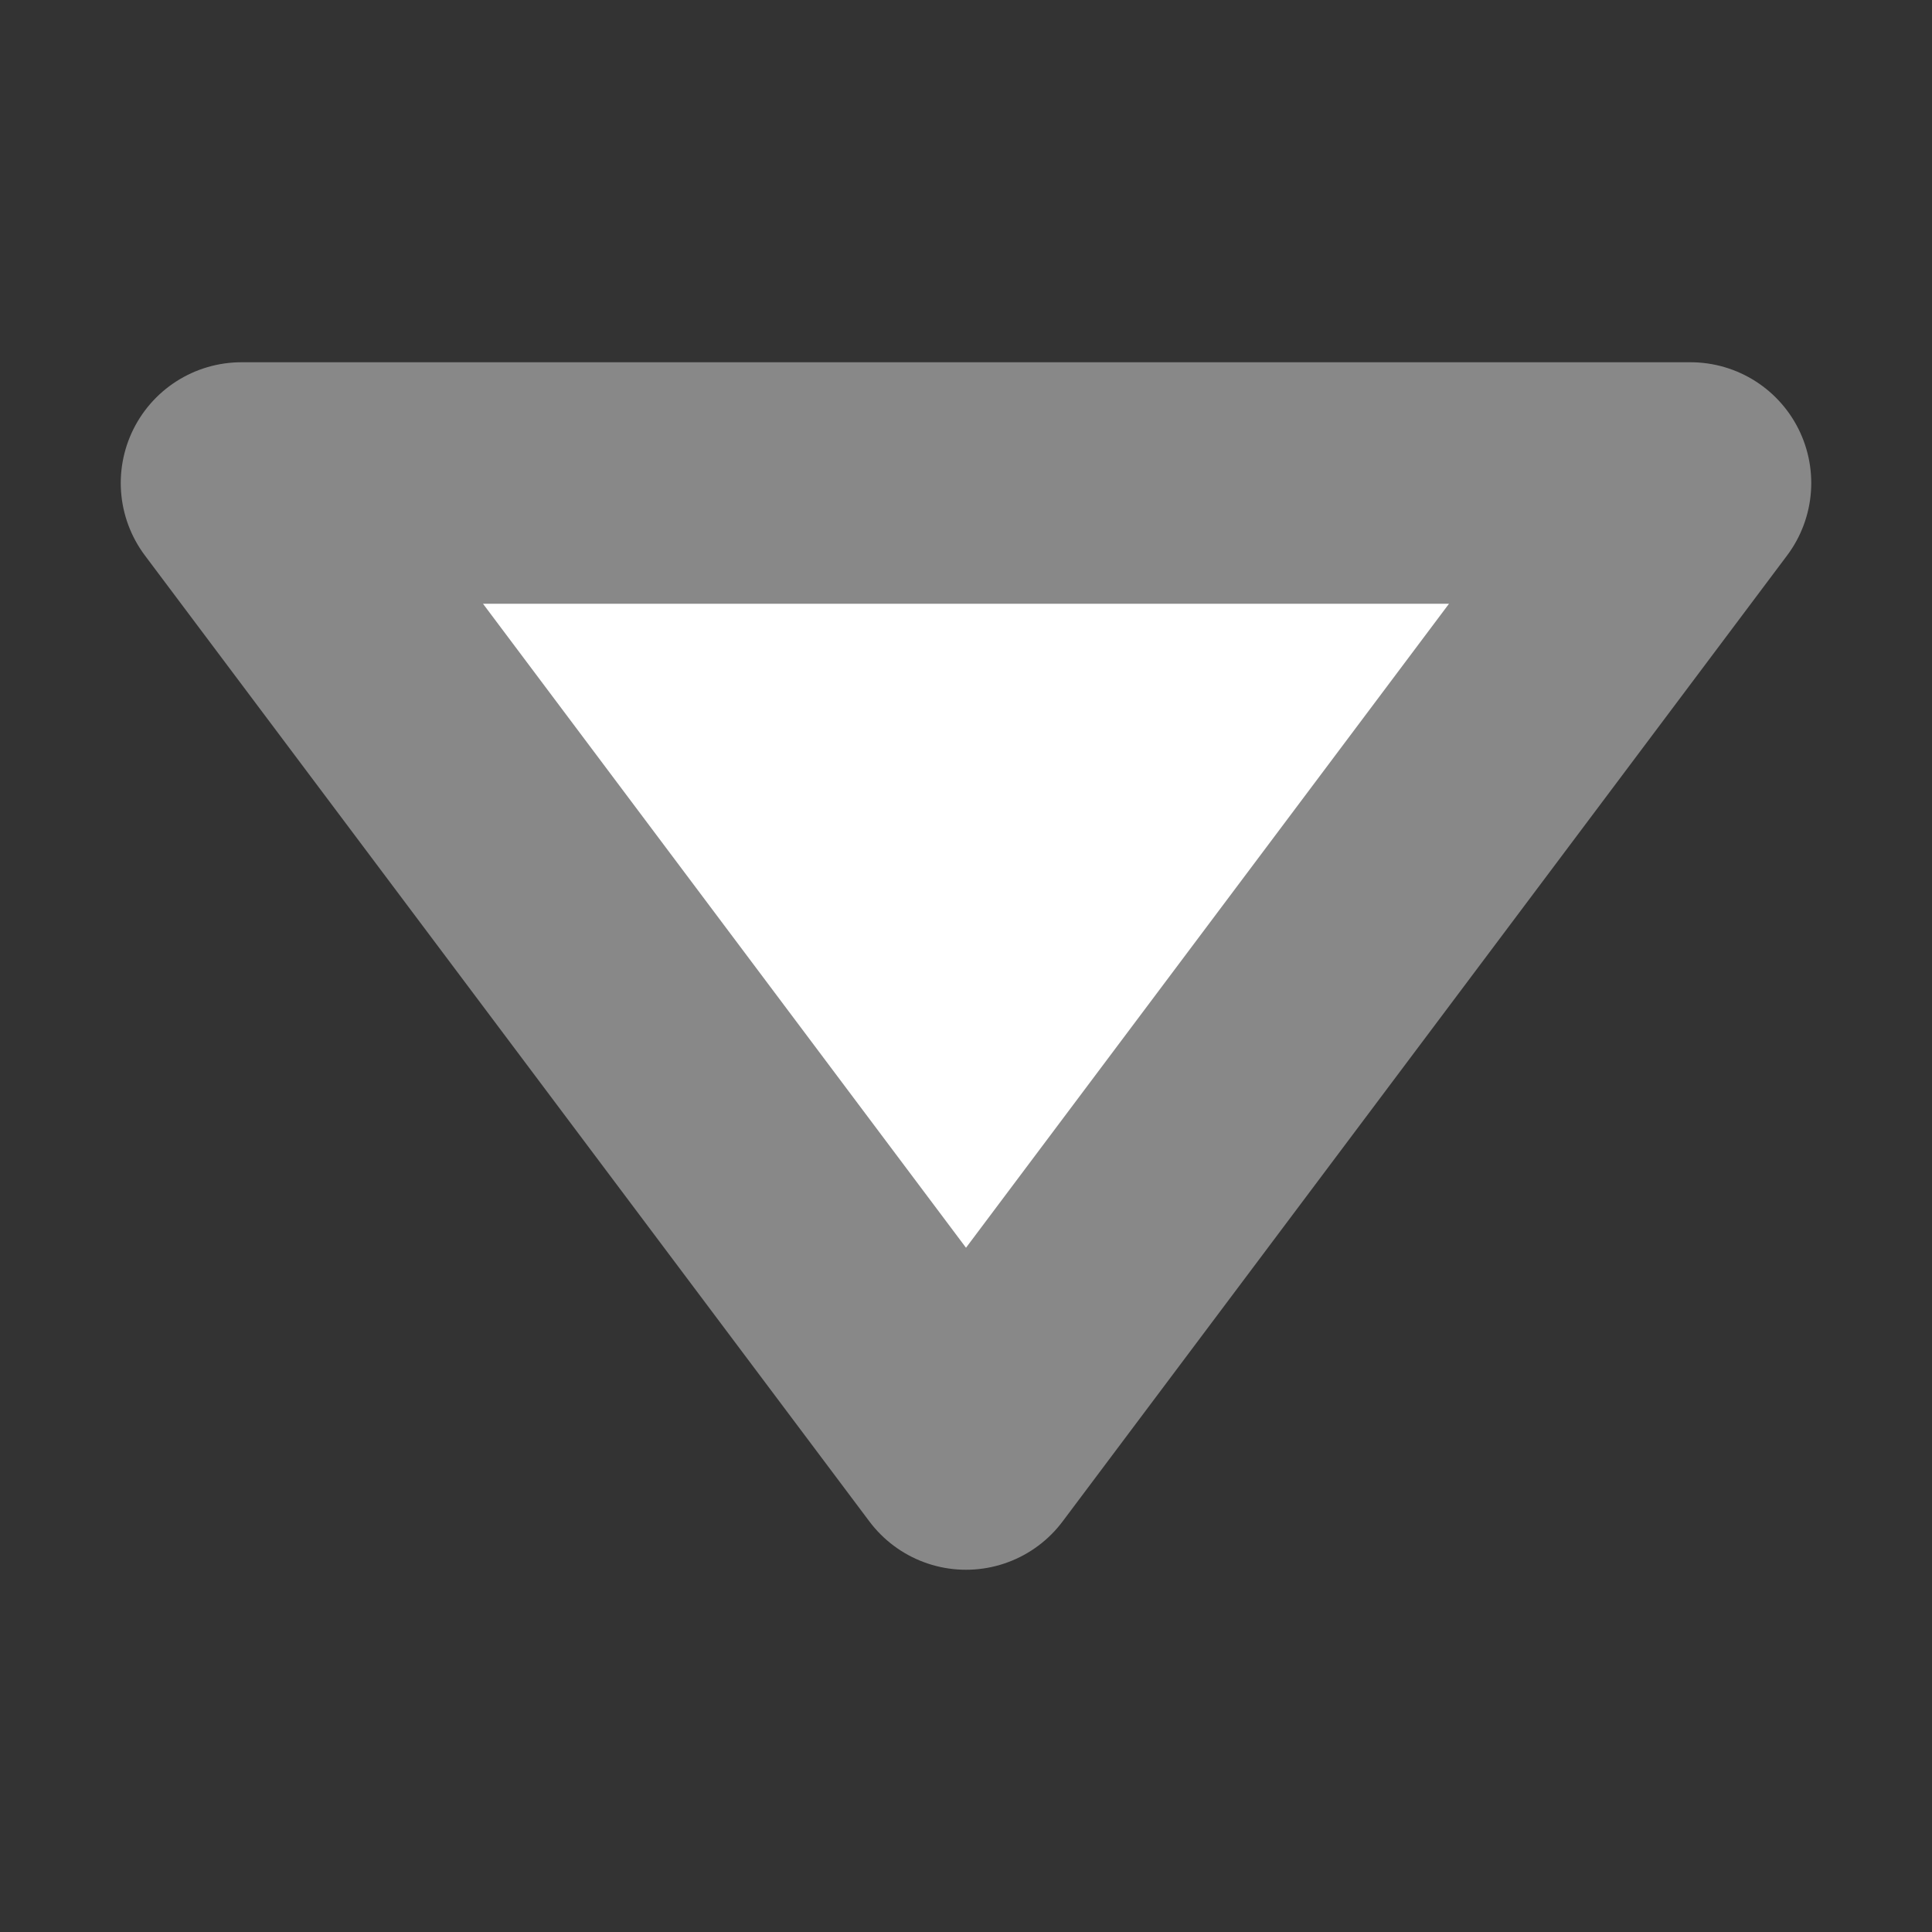 <svg xmlns="http://www.w3.org/2000/svg" viewBox="0 0 8 8" width="8" height="8">
    <rect x="0" y="0" width="8" height="8" fill="#333333" stroke="none"/>
    <defs>
        <style>
            .shape {
                fill: #FFF;
                stroke: #888;
                stroke-linejoin: round;
            }
        </style>
    </defs>
    <polygon class="shape" points="1 2 7 2 4 6" />
</svg>